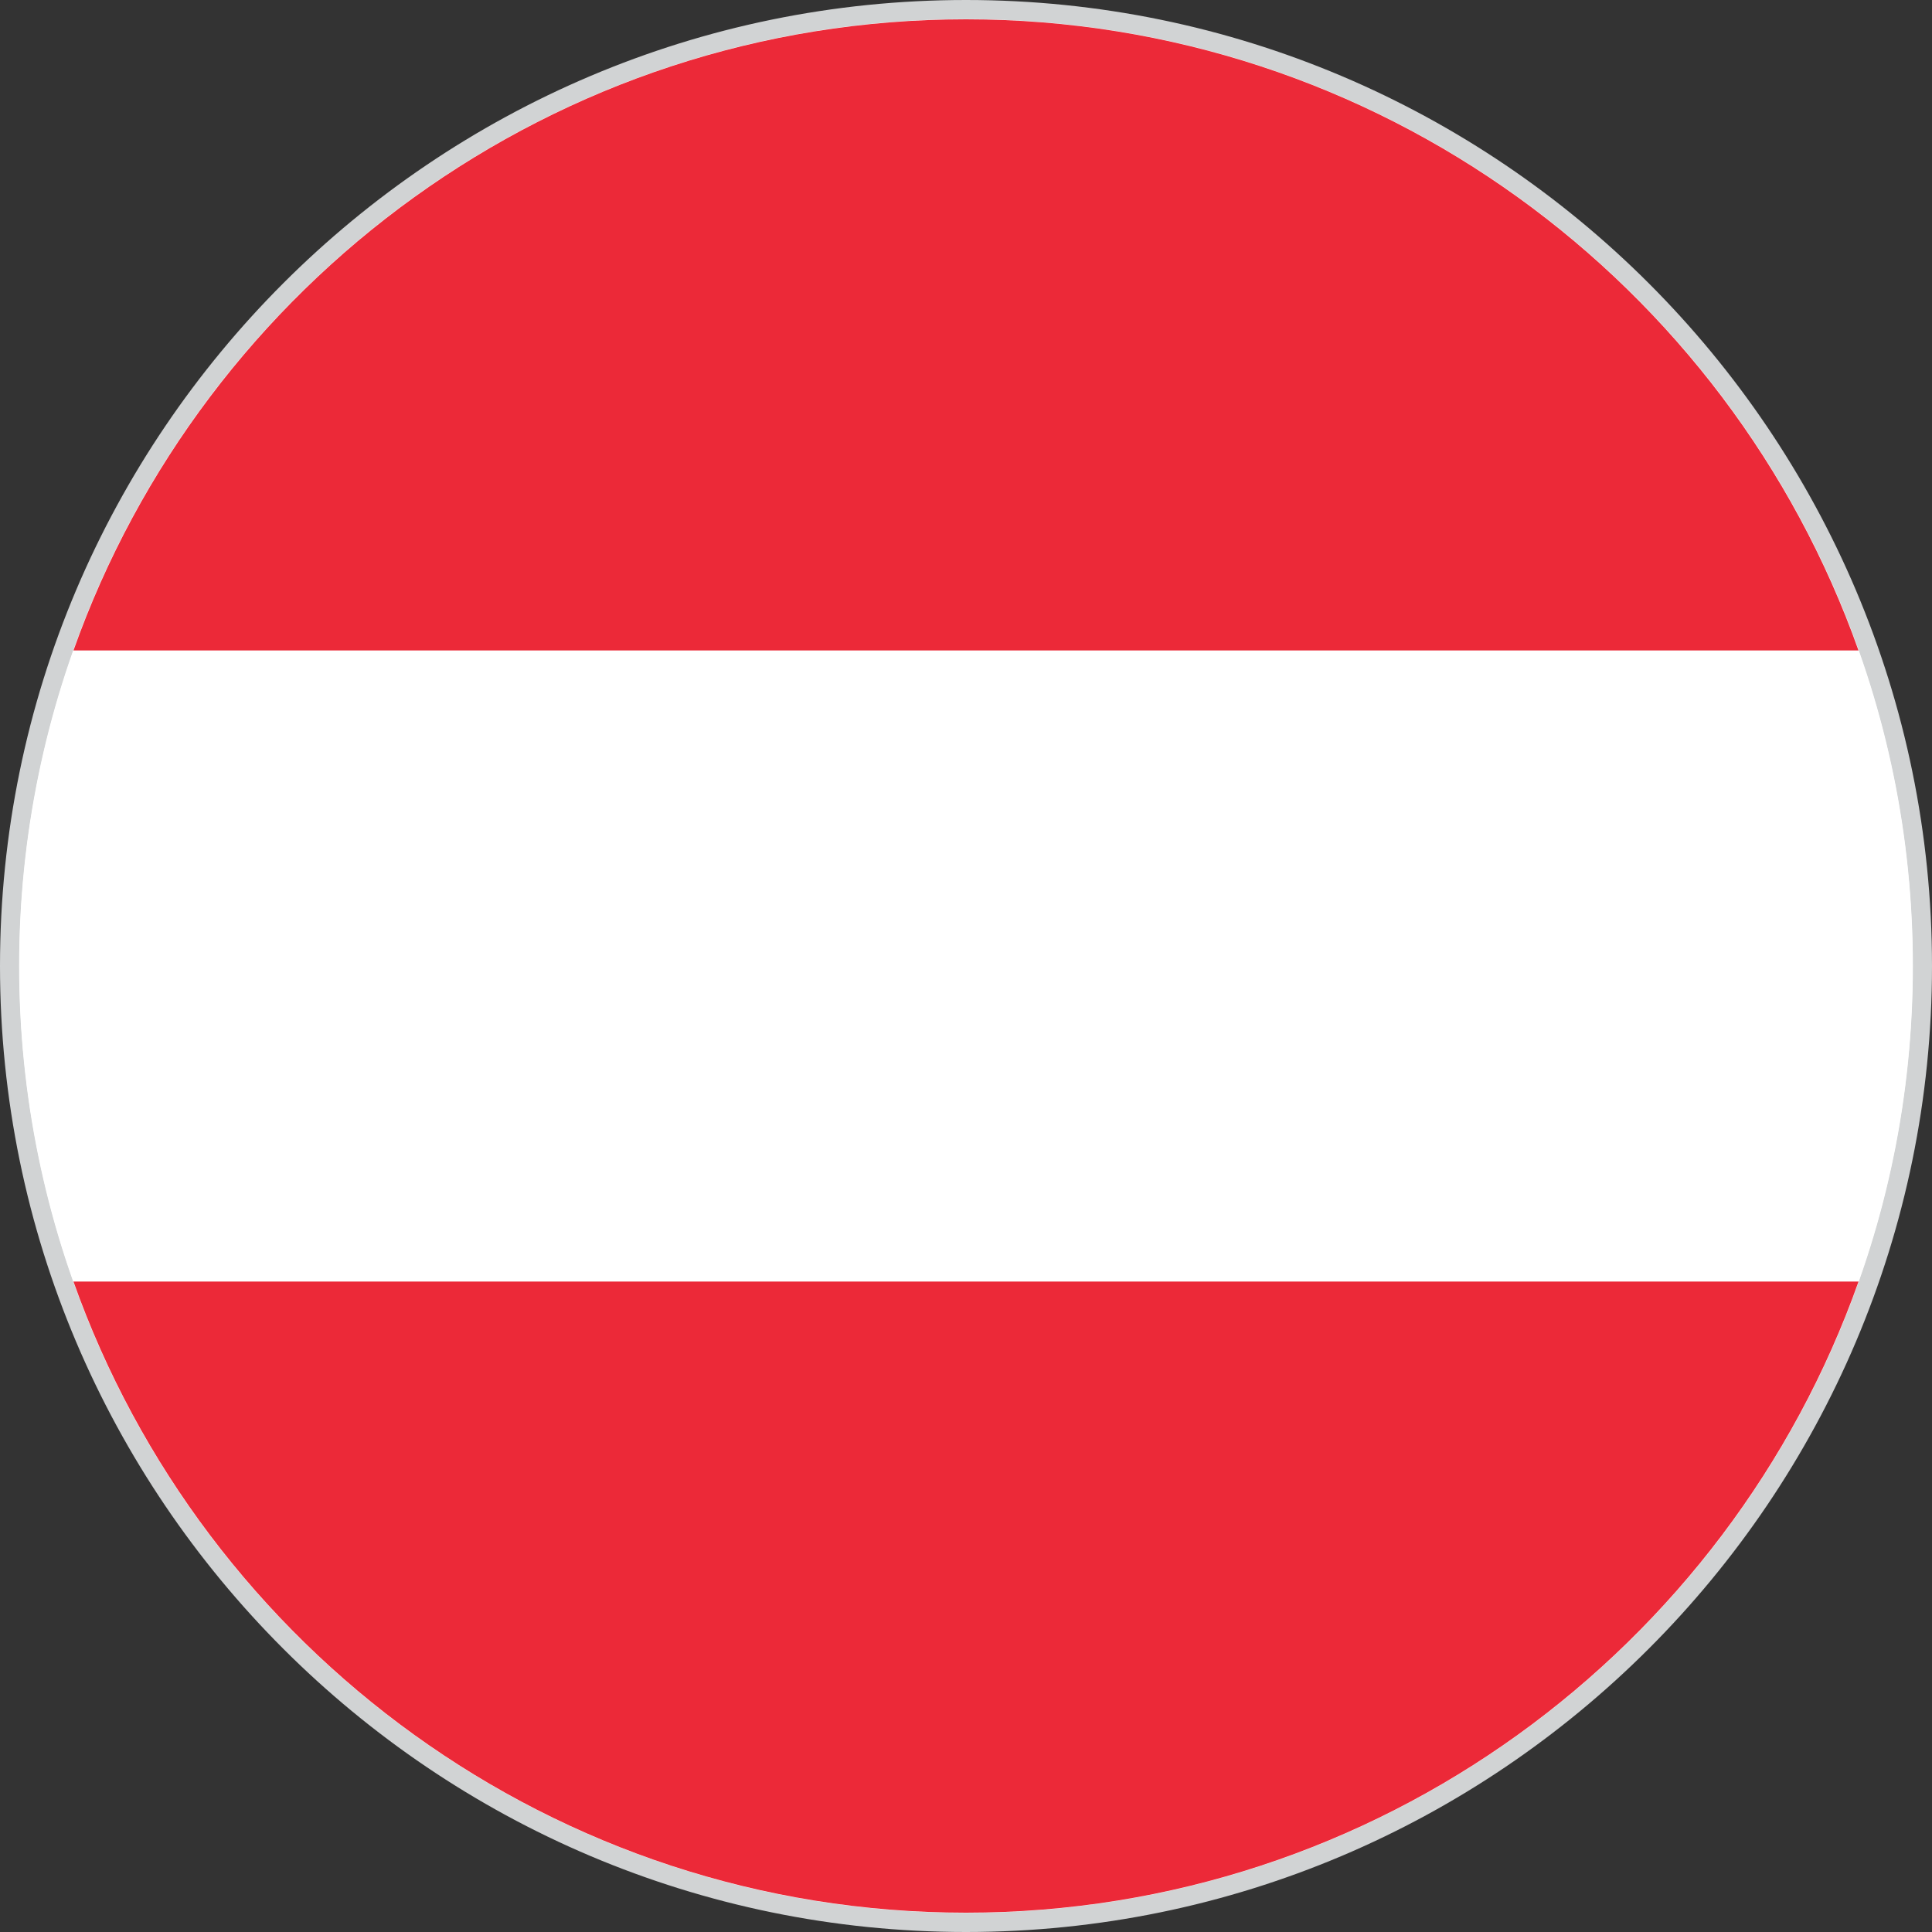 <?xml version="1.0" encoding="utf-8"?>
<!-- Generator: Adobe Illustrator 27.6.1, SVG Export Plug-In . SVG Version: 6.00 Build 0)  -->
<!DOCTYPE svg PUBLIC "-//W3C//DTD SVG 1.1//EN" "http://www.w3.org/Graphics/SVG/1.1/DTD/svg11.dtd">
<svg version="1.1" id="Layer_1" xmlns:x="http://ns.adobe.com/Extensibility/1.0/" xmlns:i="http://ns.adobe.com/AdobeIllustrator/10.0/" xmlns:graph="http://ns.adobe.com/Graphs/1.0/"
	 xmlns="http://www.w3.org/2000/svg" xmlns:xlink="http://www.w3.org/1999/xlink" x="0px" y="0px" viewBox="0 0 50 50"
	 style="enable-background:new 0 0 50 50;" xml:space="preserve">
<rect x="0" y="0" width="50" height="50" fill="#333333" stroke="none"/>
<style type="text/css">
	.st0{fill:#FFFFFF;}
	.st1{fill:#D1D3D4;}
	.st2{fill:#EC2938;}
</style>
<g id="Layer_2_00000123403691739621316350000017975105315266775208_">
	<g id="Layer_2_00000009549042599903514300000009786033506733176249_">
		<g>
			<circle class="st0" cx="25" cy="25" r="24.753"/>
			<path class="st1" d="M25,50C11.215,50,0,38.785,0,25S11.215,0,25,0s25,11.215,25,25S38.785,50,25,50z M25,0.495
				C11.488,0.495,0.495,11.488,0.495,25S11.488,49.505,25,49.505S49.505,38.512,49.505,25S38.512,0.495,25,0.495z"/>
		</g>
	</g>
</g>
<g id="XMLID_8698_">
	<path id="XMLID_8701_" class="st0" d="M49.5,25c0-2.862-0.495-5.611-1.401-8.166H1.901C0.995,19.389,0.5,22.138,0.5,25
		c0,2.863,0.495,5.611,1.401,8.167h46.197C49.005,30.611,49.5,27.863,49.5,25z"/>
	<path id="XMLID_8700_" class="st2" d="M25,0.5C14.353,0.5,5.272,7.328,1.901,16.834h46.197
		C44.728,7.328,35.647,0.5,25,0.5z"/>
	<path id="XMLID_8699_" class="st2" d="M1.901,33.167C5.272,42.673,14.353,49.5,25,49.5
		c10.647,0,19.728-6.827,23.099-16.333H1.901z"/>
</g>
</svg>

